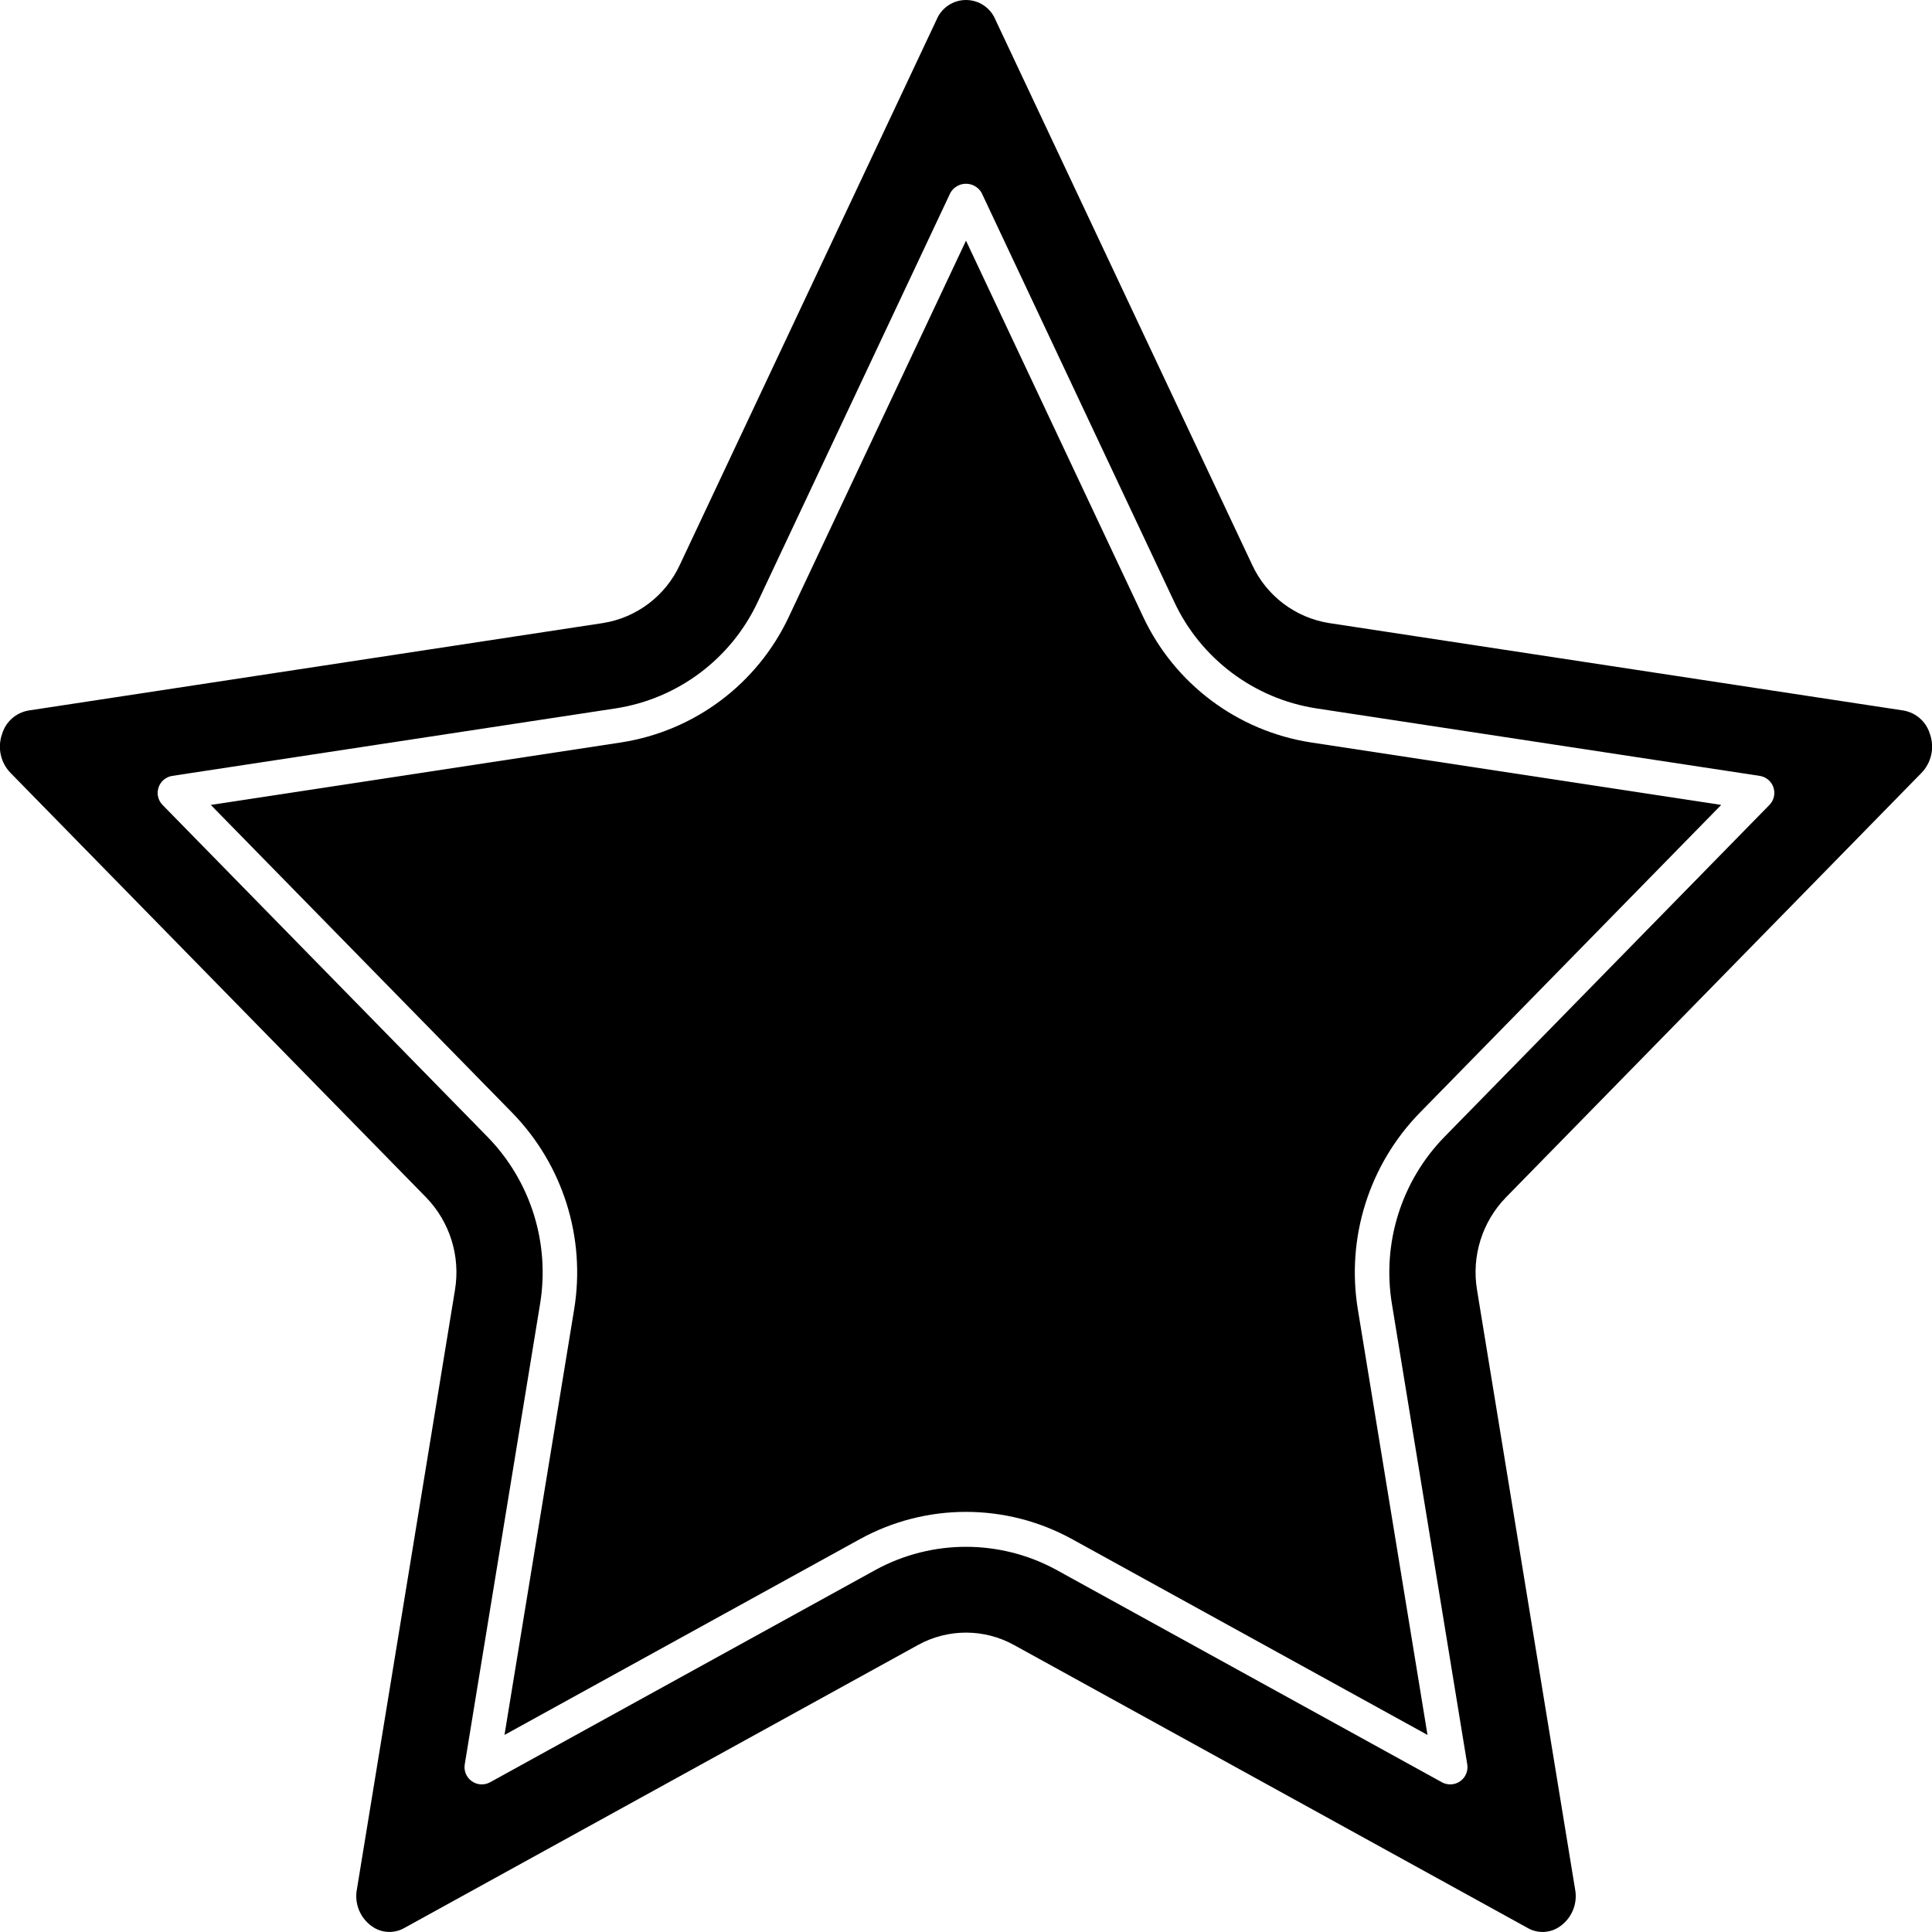 <?xml version="1.0" ?><svg height="56px" version="1.1" viewBox="0 0 56 56" width="56px" xmlns="http://www.w3.org/2000/svg" xmlns:xlink="http://www.w3.org/1999/xlink"><title/><desc/><defs/><g fill="none" fill-rule="evenodd" id="Page-1" stroke="none" stroke-width="1"><g fill="#000000" fill-rule="nonzero" id="020---Star" transform="translate(-1, 0)"><path d="M56.691,22.407 C56.984,22.108 57.08,21.668 56.939,21.274 C56.834,20.919 56.535,20.656 56.17,20.594 L39.525,18.06 C38.548,17.905 37.712,17.273 37.296,16.375 L29.853,0.571 C29.71,0.225 29.374,-2.8177868e-06 29,-2.8177868e-06 C28.626,-2.8177868e-06 28.29,0.225 28.147,0.571 L20.704,16.375 C20.288,17.273 19.452,17.905 18.475,18.06 L1.83,20.594 C1.465,20.656 1.166,20.919 1.061,21.274 C0.92,21.668 1.016,22.108 1.309,22.407 L13.353,34.709 C14.04,35.419 14.35,36.413 14.188,37.388 L11.346,54.757 C11.266,55.167 11.433,55.586 11.772,55.829 C12.049,56.033 12.42,56.054 12.719,55.884 L27.605,47.683 C28.473,47.202 29.527,47.202 30.395,47.683 L45.281,55.884 C45.58,56.055 45.951,56.034 46.228,55.829 C46.567,55.586 46.734,55.167 46.654,54.757 L43.812,37.387 C43.65,36.412 43.96,35.418 44.648,34.709 L56.691,22.407 Z M41.345,37.793 L43.529,51.141 C43.56,51.33 43.481,51.52 43.324,51.63 C43.168,51.741 42.962,51.752 42.795,51.66 L31.601,45.493 C29.978,44.616 28.023,44.616 26.4,45.492 L15.205,51.66 C15.038,51.752 14.832,51.741 14.676,51.63 C14.519,51.52 14.44,51.33 14.471,51.141 L16.655,37.791 L16.655,37.791 C16.944,36.03 16.381,34.237 15.137,32.959 L5.713,23.333 C5.581,23.199 5.536,23.002 5.596,22.824 C5.655,22.646 5.81,22.517 5.995,22.489 L18.852,20.532 C20.652,20.252 22.194,19.093 22.965,17.443 L28.548,5.589 C28.64,5.427 28.813,5.326 29,5.326 C29.187,5.326 29.36,5.427 29.452,5.589 L35.033,17.44 C35.804,19.092 37.347,20.251 39.148,20.532 L52.005,22.489 C52.19,22.517 52.345,22.646 52.404,22.824 C52.464,23.002 52.419,23.199 52.287,23.332 L42.861,32.96 C41.618,34.239 41.055,36.033 41.345,37.793 Z" id="Shape"/><path d="M38.998,21.52 C36.867,21.19 35.041,19.82 34.129,17.866 L29,6.976 L23.869,17.869 C22.957,19.821 21.132,21.19 19.002,21.52 L7.11,23.331 L15.852,32.259 C17.318,33.765 17.983,35.878 17.642,37.953 L15.623,50.288 L25.918,44.616 C27.837,43.558 30.164,43.558 32.083,44.617 L42.377,50.288 L40.358,37.955 C40.017,35.88 40.681,33.767 42.147,32.26 L50.89,23.331 L38.998,21.52 Z" id="Shape"/></g></g></svg>